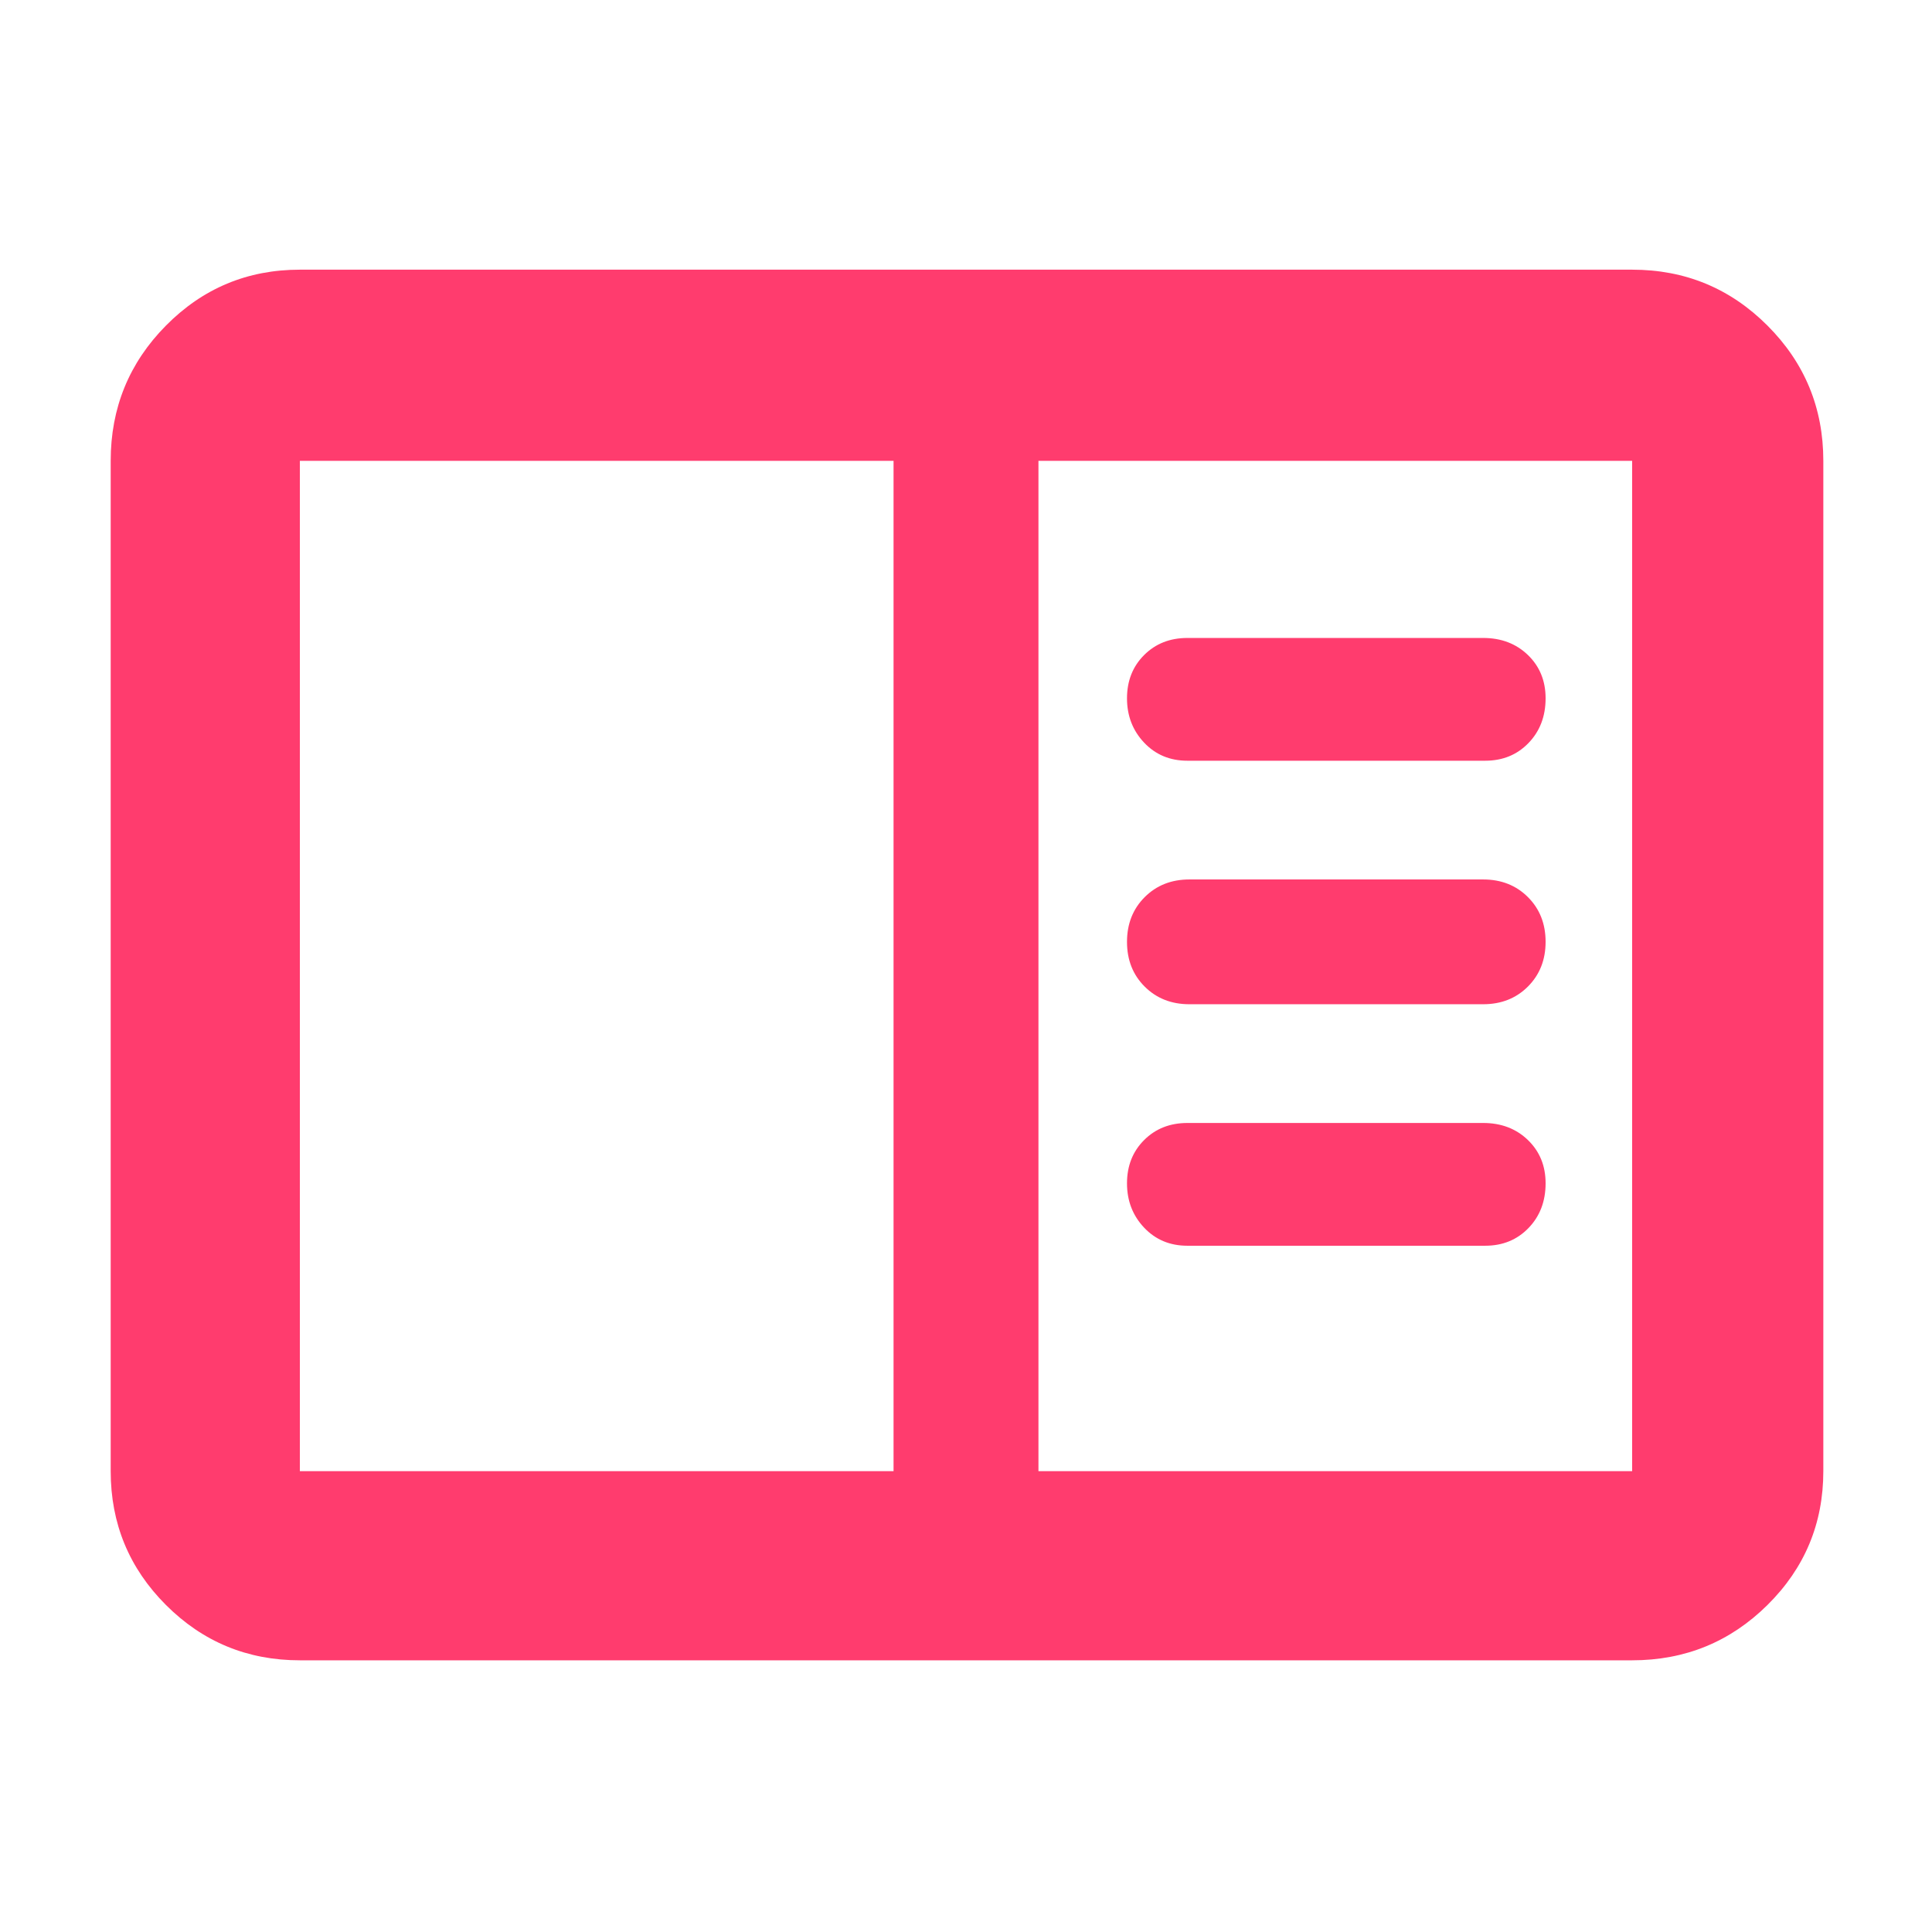 <svg xmlns="http://www.w3.org/2000/svg" height="48" viewBox="0 -960 960 960" width="48"><path fill="rgb(255, 60, 110)" d="M149-135q-39.05 0-66.53-27.48Q55-189.95 55-229v-502q0-39.46 27.47-67.23Q109.95-826 149-826h662q39.46 0 67.23 27.77Q906-770.46 906-731v502q0 39.05-27.77 66.52Q850.46-135 811-135H149Zm0-94h295v-502H149v502Zm367 0h295v-502H516v502Zm222-112q13 0 21.5-8.79t8.5-22.23q0-13.01-8.78-21.5Q750.43-402 737-402H590q-13 0-21.5 8.5T560-372q0 13 8.5 22t21.5 9h148Zm-1-120q13.43 0 22.22-8.79 8.78-8.79 8.78-22.23 0-13.45-8.78-22.21Q750.43-523 737-523H591q-13.43 0-22.22 8.79-8.78 8.79-8.78 22.23 0 13.45 8.78 22.21Q577.57-461 591-461h146Zm1-121q13 0 21.5-8.79t8.5-22.23q0-13.01-8.78-21.5Q750.43-643 737-643H590q-13 0-21.5 8.5T560-613q0 13 8.5 22t21.5 9h148ZM149-229v-502 502Z"/></svg>